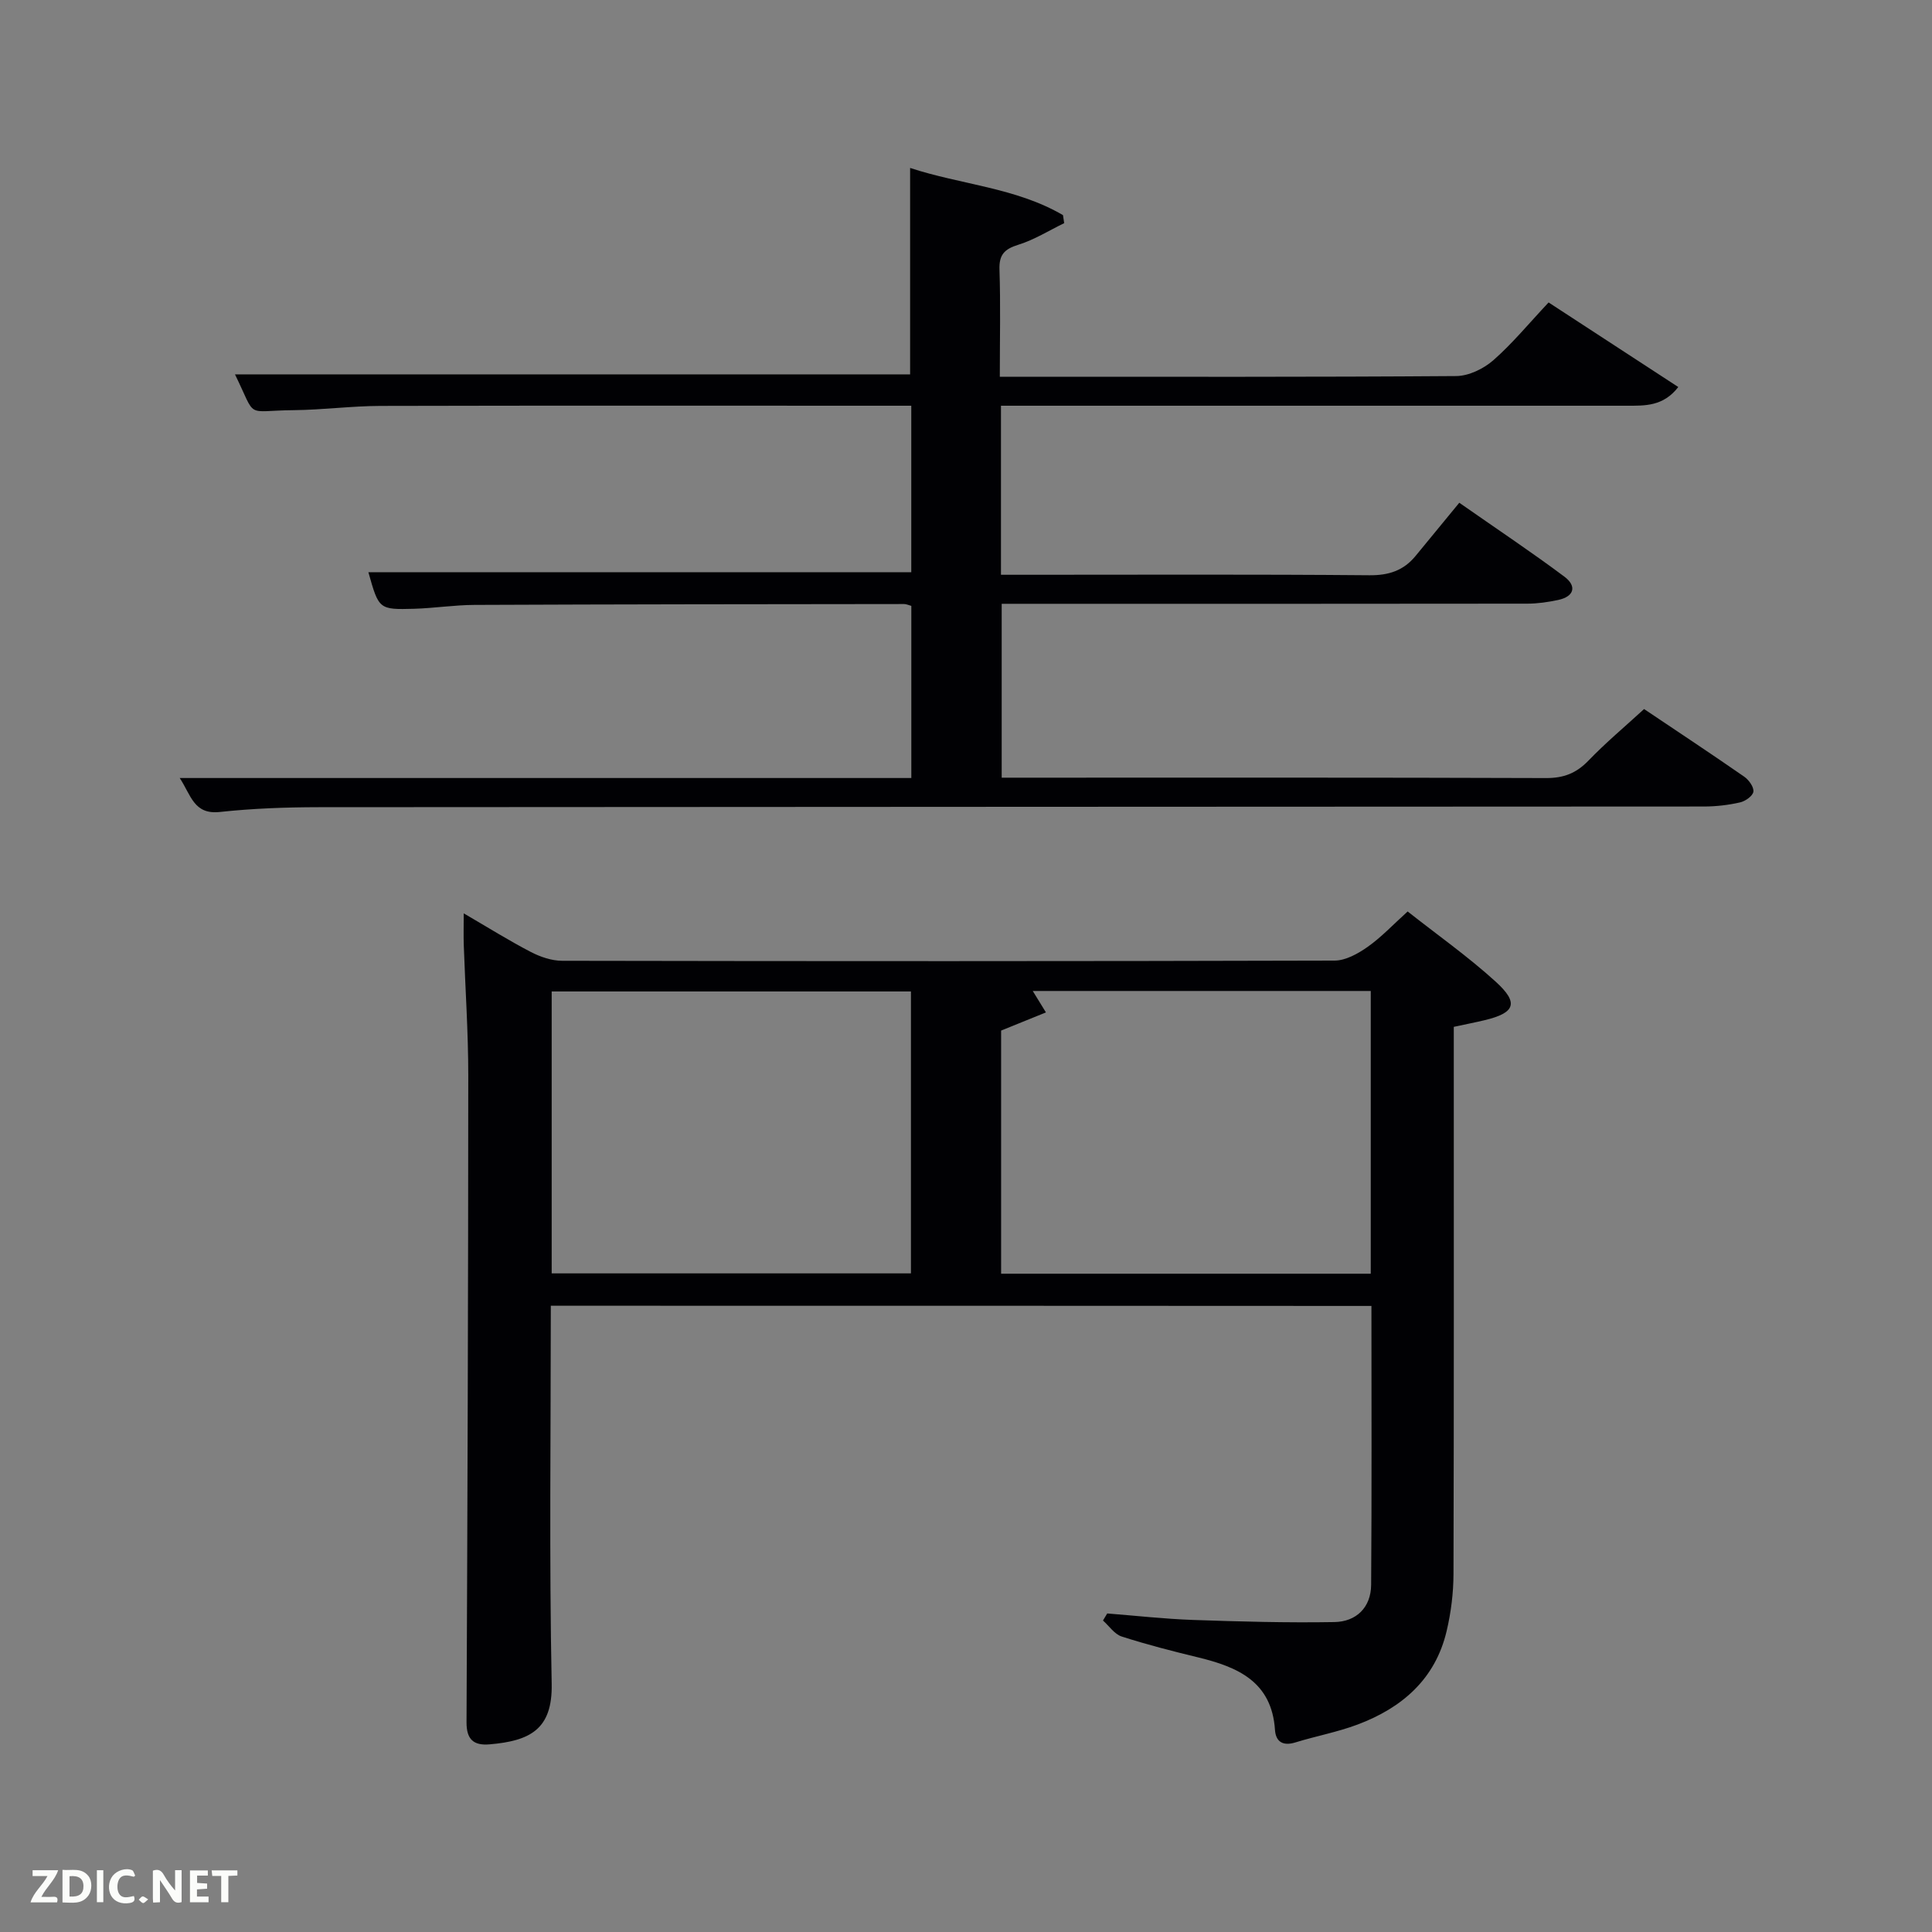 <svg enable-background="new 0 0 400 400" viewBox="0 0 400 400" xmlns="http://www.w3.org/2000/svg"><rect x="0" y="0" width="400" height="400" fill="#808080" stroke="none"/><path d="m114.04 270.34c0 26.35-.34 52.33.18 78.29.19 9.48-4.56 11.81-12.86 12.52-3.32.28-4.79-1.02-4.77-4.59.2-44.64.35-89.29.36-133.93 0-8.97-.62-17.95-.93-26.92-.07-1.95-.01-3.89-.01-6.61 5.03 2.93 9.36 5.64 13.88 7.99 1.97 1.02 4.32 1.83 6.5 1.83 53.31.1 106.62.11 159.93-.04 2.31-.01 4.86-1.45 6.85-2.85 2.83-2 5.24-4.58 8.27-7.32 6.12 4.83 12.49 9.32 18.21 14.52 4.88 4.43 4.06 6.48-2.32 8-1.92.46-3.86.83-6.34 1.37v5.8c0 35.82.04 71.64-.06 107.46-.01 3.95-.51 7.98-1.42 11.83-2.34 9.96-9.25 15.91-18.44 19.36-4.18 1.57-8.63 2.39-12.91 3.71-2.57.79-4.03-.18-4.19-2.61-.67-9.98-7.7-13.01-15.89-15-5.32-1.29-10.64-2.65-15.85-4.33-1.49-.48-2.59-2.17-3.87-3.31.29-.49.58-.98.88-1.46 5.9.46 11.8 1.13 17.71 1.34 9.77.34 19.56.61 29.34.44 4.51-.08 7.55-3.02 7.59-7.7.14-19.14.06-38.27.06-57.75-56.6-.04-112.96-.04-169.9-.04zm169.76-65.17c-23.52 0-46.6 0-69.98 0 .83 1.35 1.55 2.51 2.73 4.44-3.37 1.36-6.32 2.56-9.28 3.76v50.34h76.53c0-19.53 0-38.78 0-58.54zm-169.58 58.47h74.38c0-19.73 0-39.11 0-58.37-24.99 0-49.58 0-74.38 0z" fill="#010104"/><path d="m76.27 118.47h112.4c0-11.18 0-22.56 0-34.47-1.9 0-3.68 0-5.46 0-34.83 0-69.65-.05-104.48.04-5.97.02-11.95.82-17.92.88-10.29.09-7.55 2.01-12.16-7.41h139.78c0-13.88 0-28.05 0-42.74 10.5 3.46 21.88 4.06 31.65 9.77.08.55.17 1.11.25 1.66-3.15 1.53-6.18 3.44-9.49 4.47-2.86.89-4.02 2.04-3.91 5.16.24 7.14.07 14.29.07 22.17h5c29.83 0 59.66.08 89.48-.14 2.6-.02 5.66-1.5 7.67-3.25 3.98-3.49 7.38-7.64 11.47-11.99 8.9 5.8 17.71 11.55 26.85 17.51-3.12 4.04-6.95 3.87-10.67 3.87-41.15 0-82.31 0-123.47 0-1.95 0-3.91 0-6.09 0v35h5.28c23.66 0 47.33-.11 70.99.1 4.04.04 7.09-.98 9.57-4 2.97-3.61 5.94-7.23 9.05-11.01 8.28 5.78 15.16 10.36 21.77 15.31 2.59 1.94 2.06 4.1-1.31 4.82-2.09.44-4.25.76-6.37.76-34.33.05-68.65.03-102.98.03-1.82 0-3.65 0-5.85 0v36h5.24c35.83 0 71.65-.05 107.48.08 3.65.01 6.25-1.01 8.76-3.61 3.56-3.7 7.53-7.02 11.52-10.68 7.01 4.71 13.93 9.28 20.74 14.01.95.66 2.02 2.15 1.89 3.1-.12.88-1.67 1.98-2.77 2.22-2.4.55-4.92.84-7.38.85-95.65.06-191.3.06-286.95.14-6.81.01-13.65.26-20.41.99-5.38.58-5.94-3.45-8.3-7.03h151.47c0-12.11 0-23.83 0-35.64-.57-.15-1.03-.38-1.49-.38-29.66.03-59.32.05-88.98.18-4.15.02-8.28.67-12.43.8-7.34.2-7.34.13-9.51-7.57z" fill="#010104"/><g fill="#fbfcfa"><path d="m37.59 393.81c-.92.31-1.52.05-2-.78-.7-1.2-1.52-2.34-2.47-3.78v4.59c-.55.03-.95.05-1.41.07-.03-.37-.06-.64-.06-.91 0-1.91 0-3.81 0-5.7 1.13-.41 1.77-.03 2.29.91.62 1.11 1.38 2.14 2.31 3.19v-4.2h1.35v6.61z"/><path d="m12.94 393.88v-6.75c1.9.19 3.93-.54 5.37 1.29.8 1.01.78 2.88.03 3.97-1.37 1.97-3.4 1.51-5.4 1.49m1.45-1.22c2.04.12 2.92-.58 2.89-2.21-.03-1.51-.98-2.19-2.89-2z"/><path d="m11.81 393.87h-5.49c.68-2.18 2.47-3.48 3.51-5.45h-3.08v-1.21h5.29c-.71 2.13-2.44 3.48-3.47 5.51.86 0 1.63.04 2.39-.01.79-.05 1.14.21.85 1.16"/><path d="m39.33 393.86v-6.61h3.7v1.07h-2.22v1.52c.68.04 1.34.09 2.07.13v1.07c-.72.05-1.38.09-2.1.14v1.48h2.4v1.19h-3.85z"/><path d="m27.71 388.56c-1.15-.3-2.46-.61-3.1.64-.37.73-.41 1.93-.06 2.67.63 1.35 1.99.93 3.17.68.35.94-.01 1.32-.93 1.46-1.62.25-3.05-.27-3.76-1.48-.72-1.24-.6-3.03.31-4.17.88-1.11 2.71-1.7 4-1.16.32.13.44.74.65 1.12-.1.08-.19.16-.28.24"/><path d="m49.15 387.24v1.07c-.59.02-1.17.05-1.87.08v5.44h-1.48v-5.44h-1.85c-.05-.4-.08-.73-.13-1.15z"/><path d="m20.06 387.21h1.33v6.62h-1.33z"/><path d="m30.68 393.25c-.49.38-.8.79-1.05.76-.32-.05-.6-.45-.9-.7.26-.24.51-.64.8-.67.29-.04.62.3 1.15.61"/></g></svg>